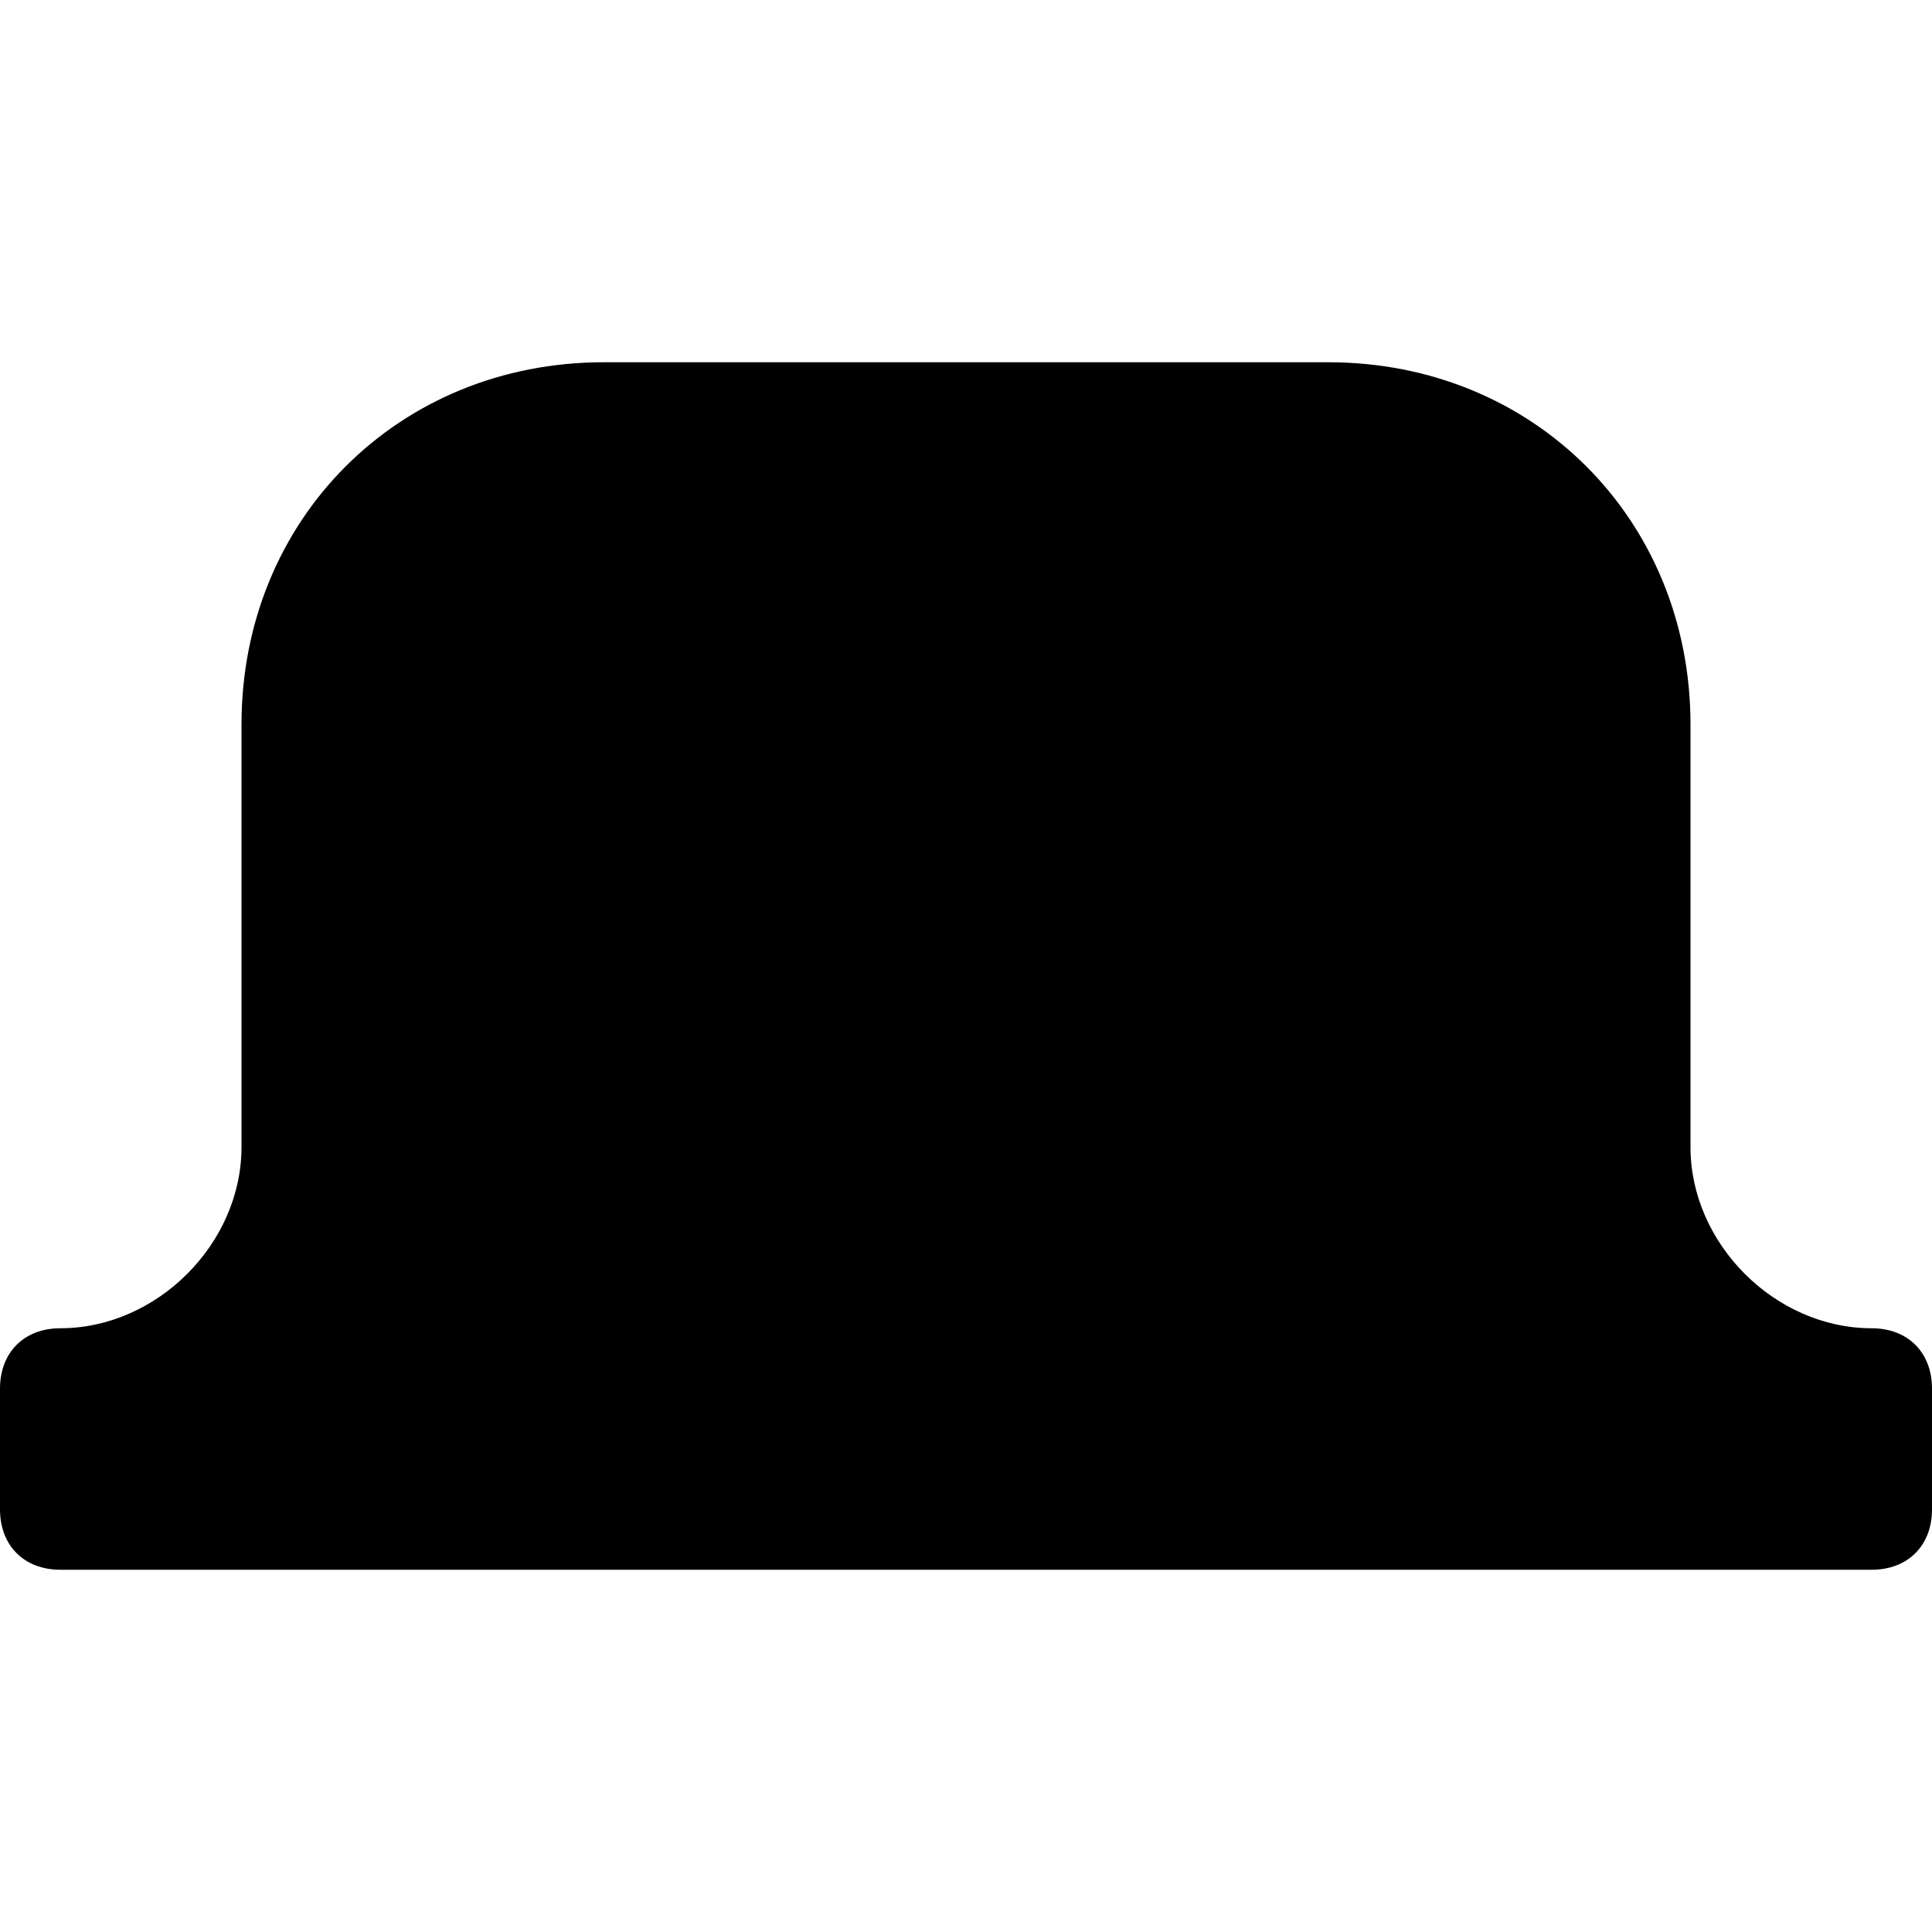 <!-- This Source Code Form is subject to the terms of the Mozilla Public
   - License, v. 2.0. If a copy of the MPL was not distributed with this
   - file, You can obtain one at http://mozilla.org/MPL/2.0/. -->
<svg xmlns="http://www.w3.org/2000/svg" width="16" height="16" viewBox="0 0 16 16">
  <path fill="context-fill" d="M14,9.5V6c0-1.7-1.3-3-3-3H5C3.3,3,2,4.3,2,6v3.5C2,10.3,1.3,11,0.5,11h0C0.2,11,0,11.2,0,11.5v1 C0,12.8,0.2,13,0.5,13h15c0.3,0,0.5-0.2,0.5-0.5v-1c0-0.3-0.2-0.5-0.5-0.5h0C14.7,11,14,10.3,14,9.5z"/>
</svg>